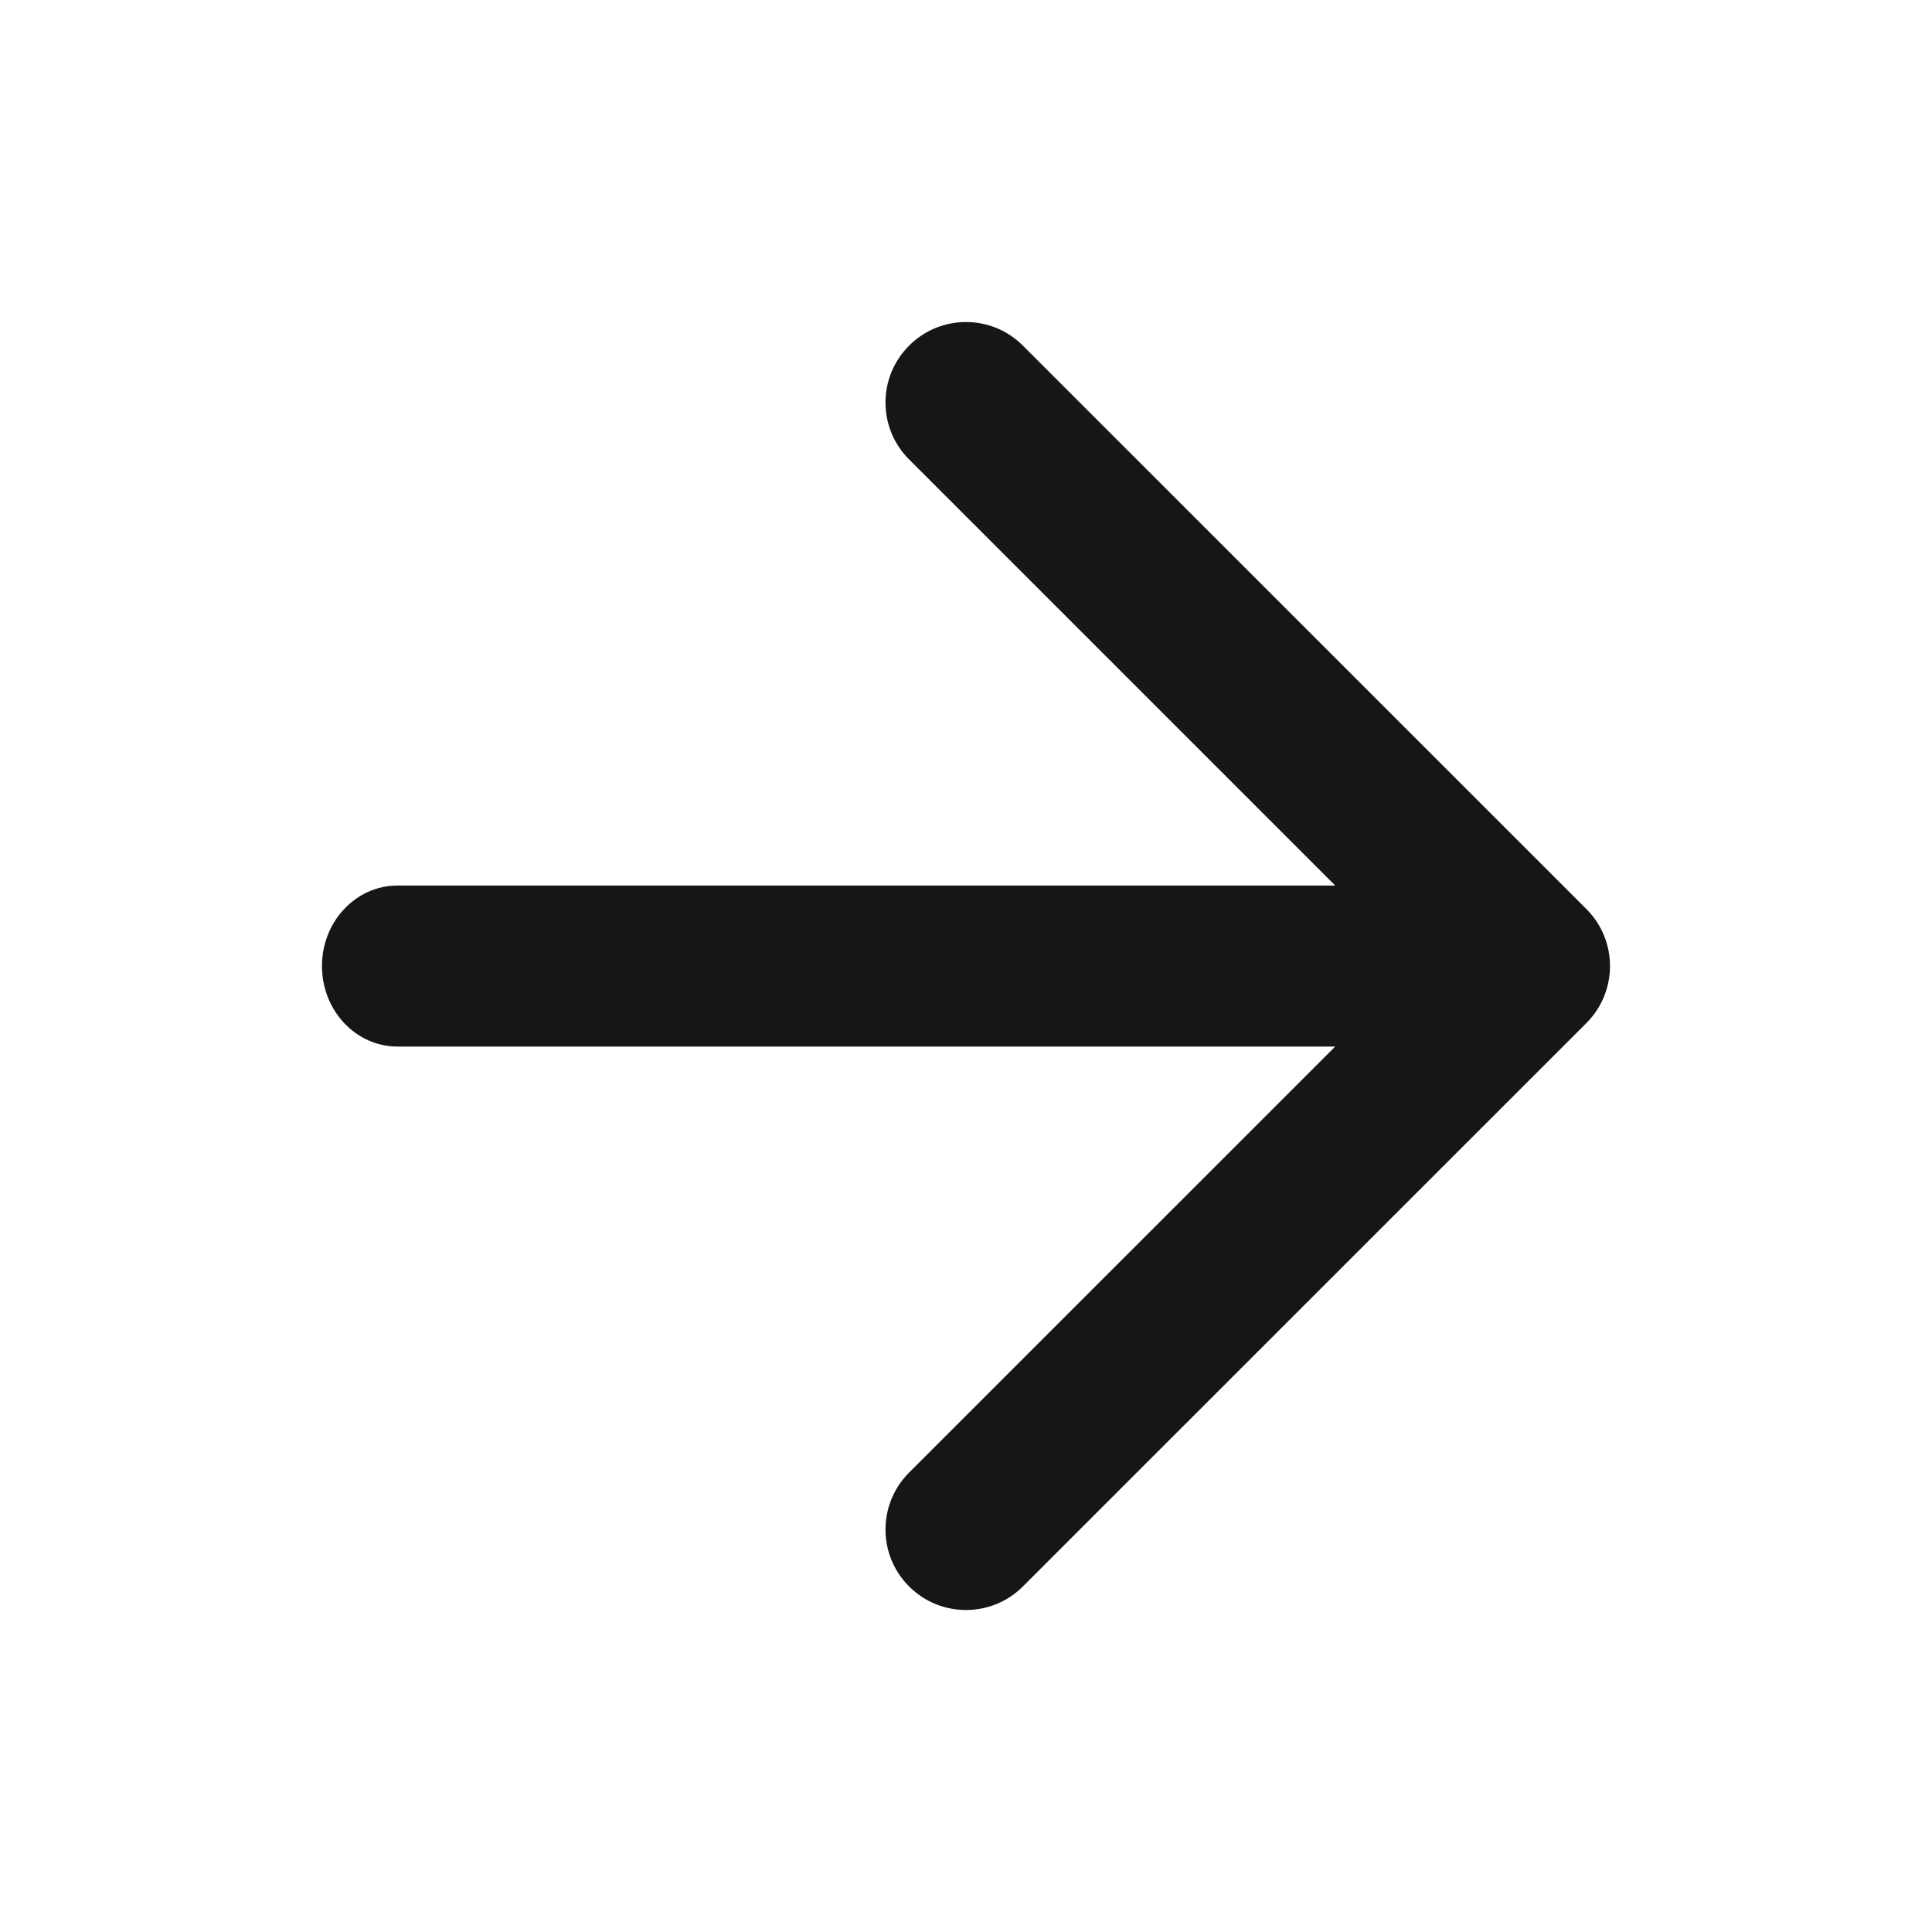<svg width="20" height="20" viewBox="0 0 20 20" fill="#161616" xmlns="http://www.w3.org/2000/svg">
<path fill-rule="evenodd" clip-rule="evenodd" d="M9.411 15.244C9.085 15.57 9.085 16.098 9.411 16.423C9.736 16.748 10.264 16.748 10.589 16.423L16.423 10.59C16.748 10.264 16.748 9.737 16.423 9.411L10.589 3.578C10.264 3.252 9.736 3.252 9.411 3.578C9.085 3.903 9.085 4.431 9.411 4.756L13.822 9.167H4.115C3.683 9.167 3.333 9.54 3.333 10C3.333 10.461 3.683 10.834 4.115 10.834H13.822L9.411 15.244Z" />
</svg>
